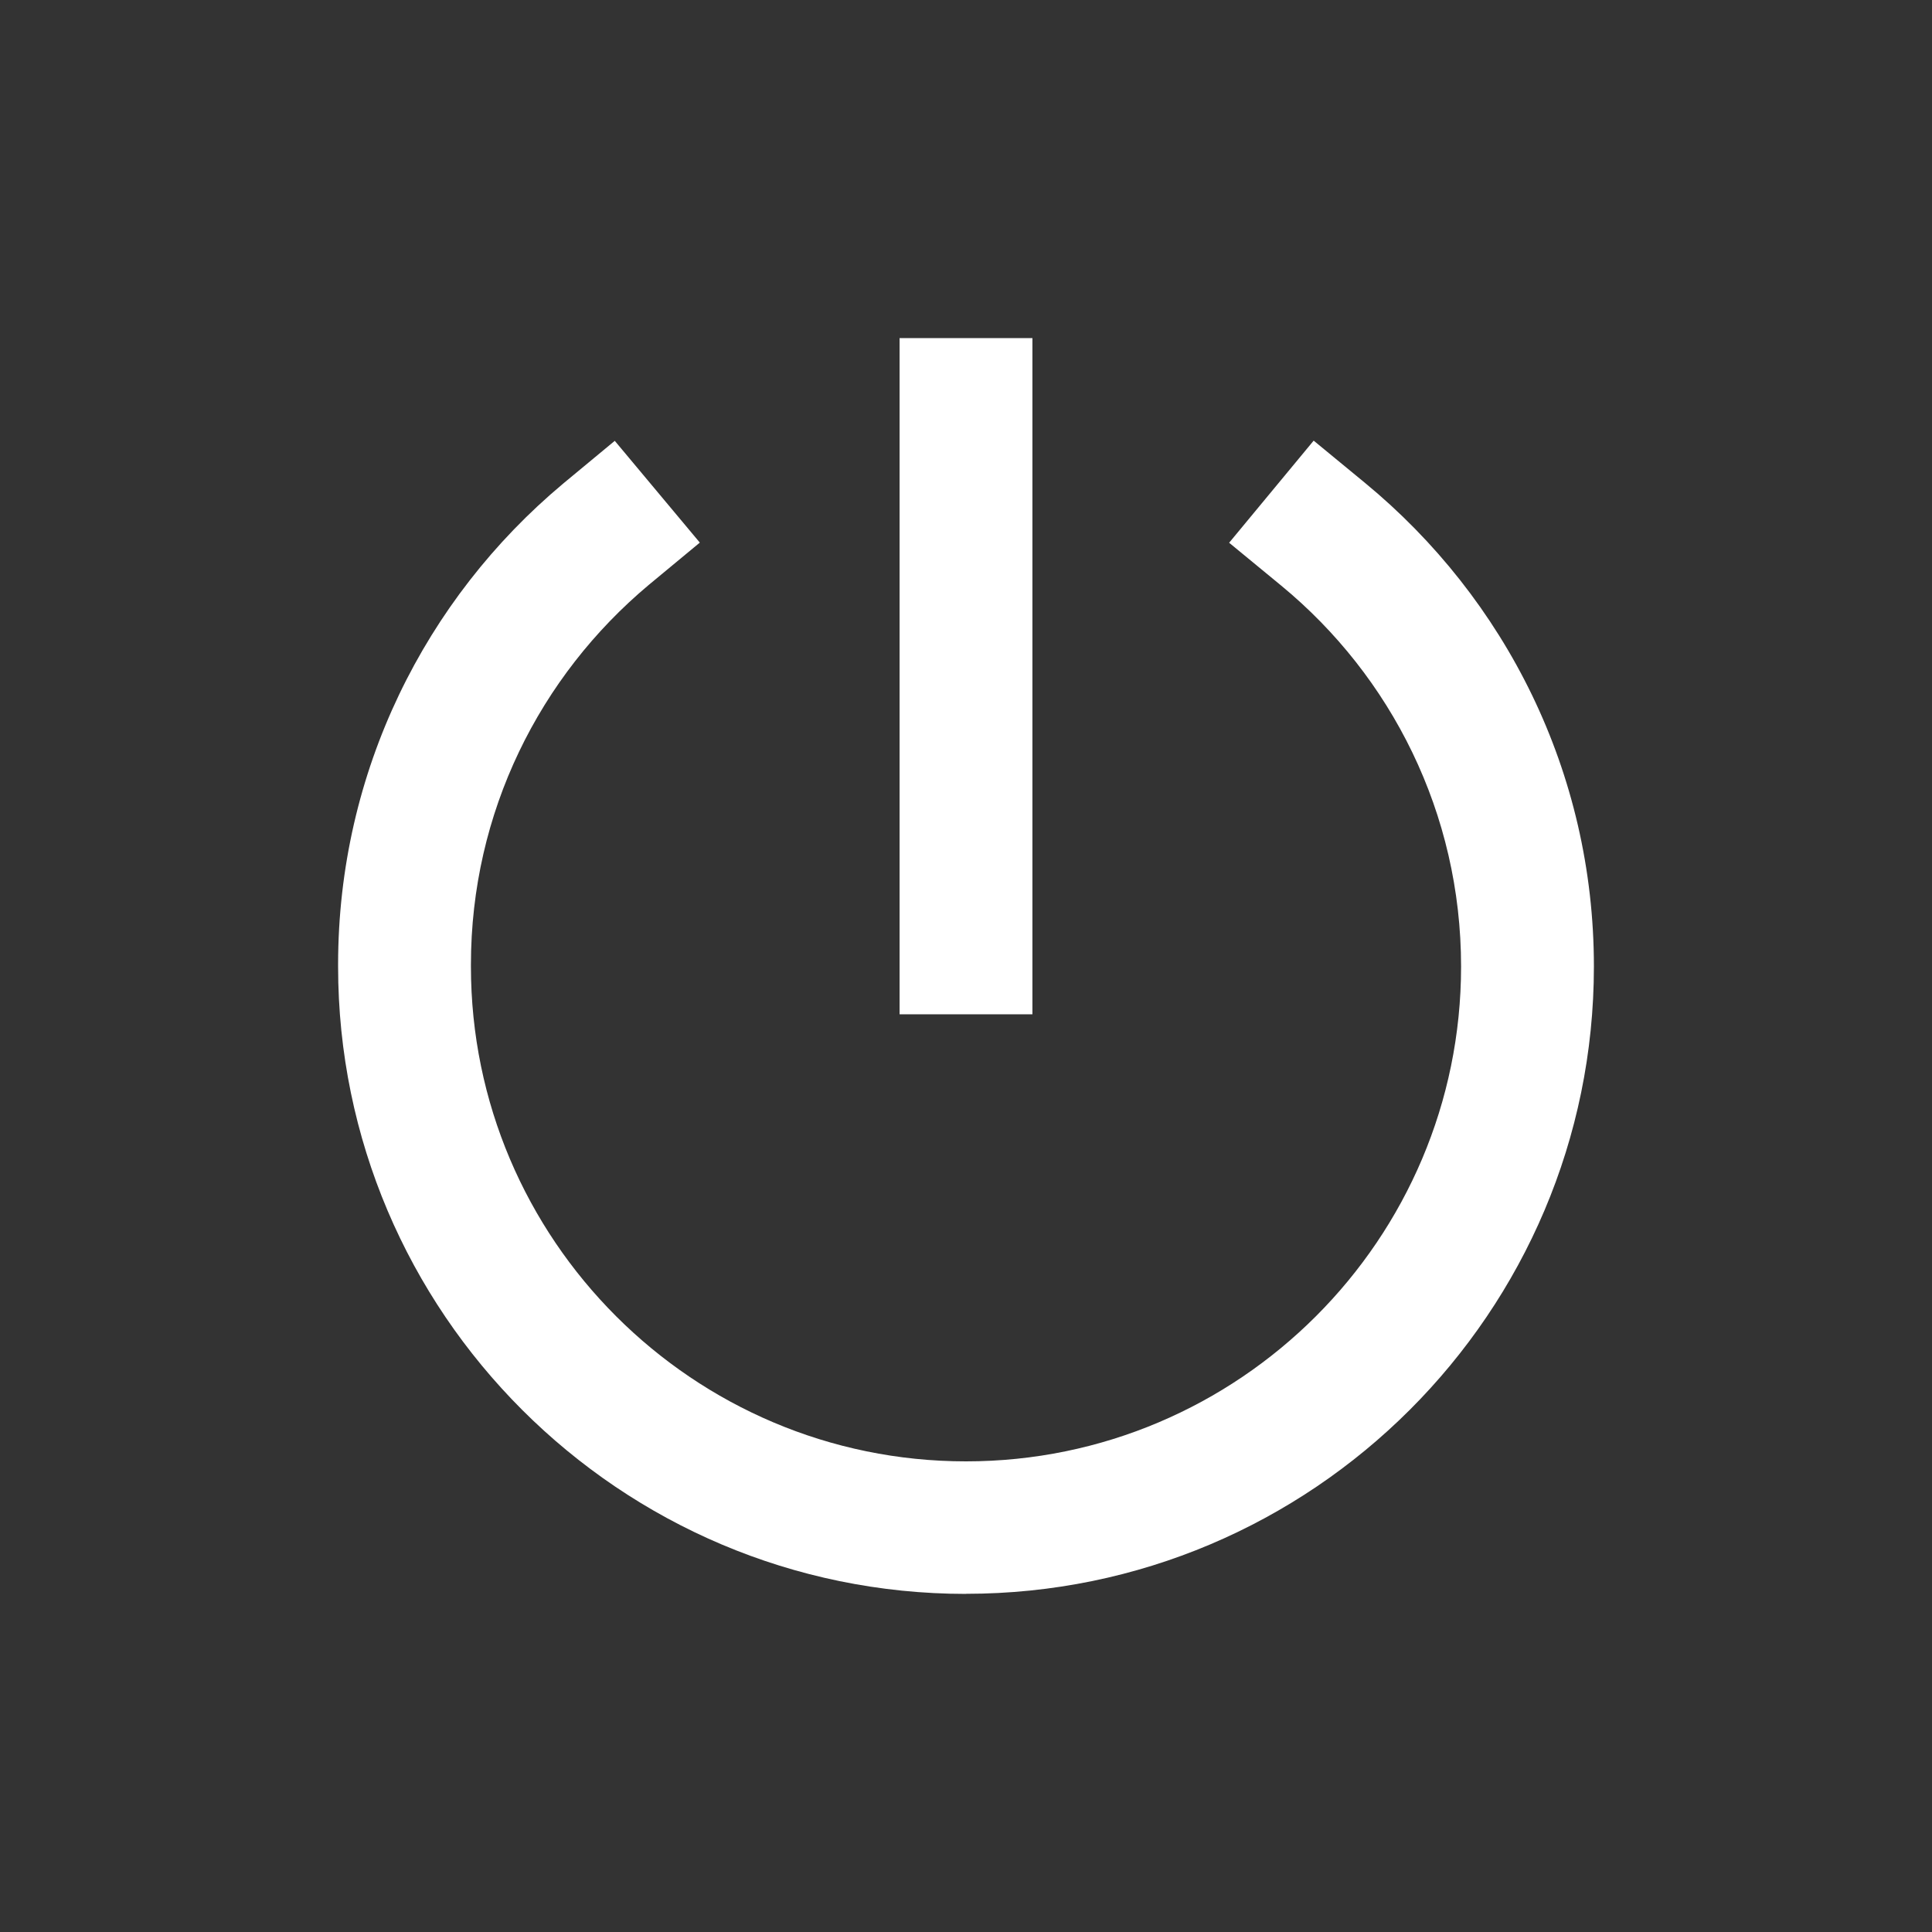 <!-- Generated by IcoMoon.io -->
<svg version="1.1" xmlns="http://www.w3.org/2000/svg" width="40" height="40" viewBox="0 0 40 40">
<rect x="0" y="0" width="40" height="40" fill="#333333" stroke="none"/>
<title>io-power-sharp</title>
<path fill="#fff" d="M20 33c-7.168 0-13-5.827-13-12.989-0-0.012-0-0.027-0-0.042 0-3.997 1.809-7.571 4.652-9.95l0.020-0.017 1.056-0.875 1.761 2.107-1.056 0.875c-2.258 1.89-3.683 4.71-3.683 7.862 0 0.014 0 0.027 0 0.041v-0.002c0 5.649 4.598 10.246 10.25 10.246s10.25-4.596 10.25-10.246c-0-3.175-1.449-6.011-3.722-7.884l-0.017-0.014-1.063-0.875 1.75-2.114 1.063 0.875c2.903 2.392 4.739 5.987 4.739 10.011v0c0 7.162-5.832 12.989-13 12.989z"></path>
<path fill="#fff" d="M18.625 7h2.75v14h-2.75v-14z"></path>
</svg>
